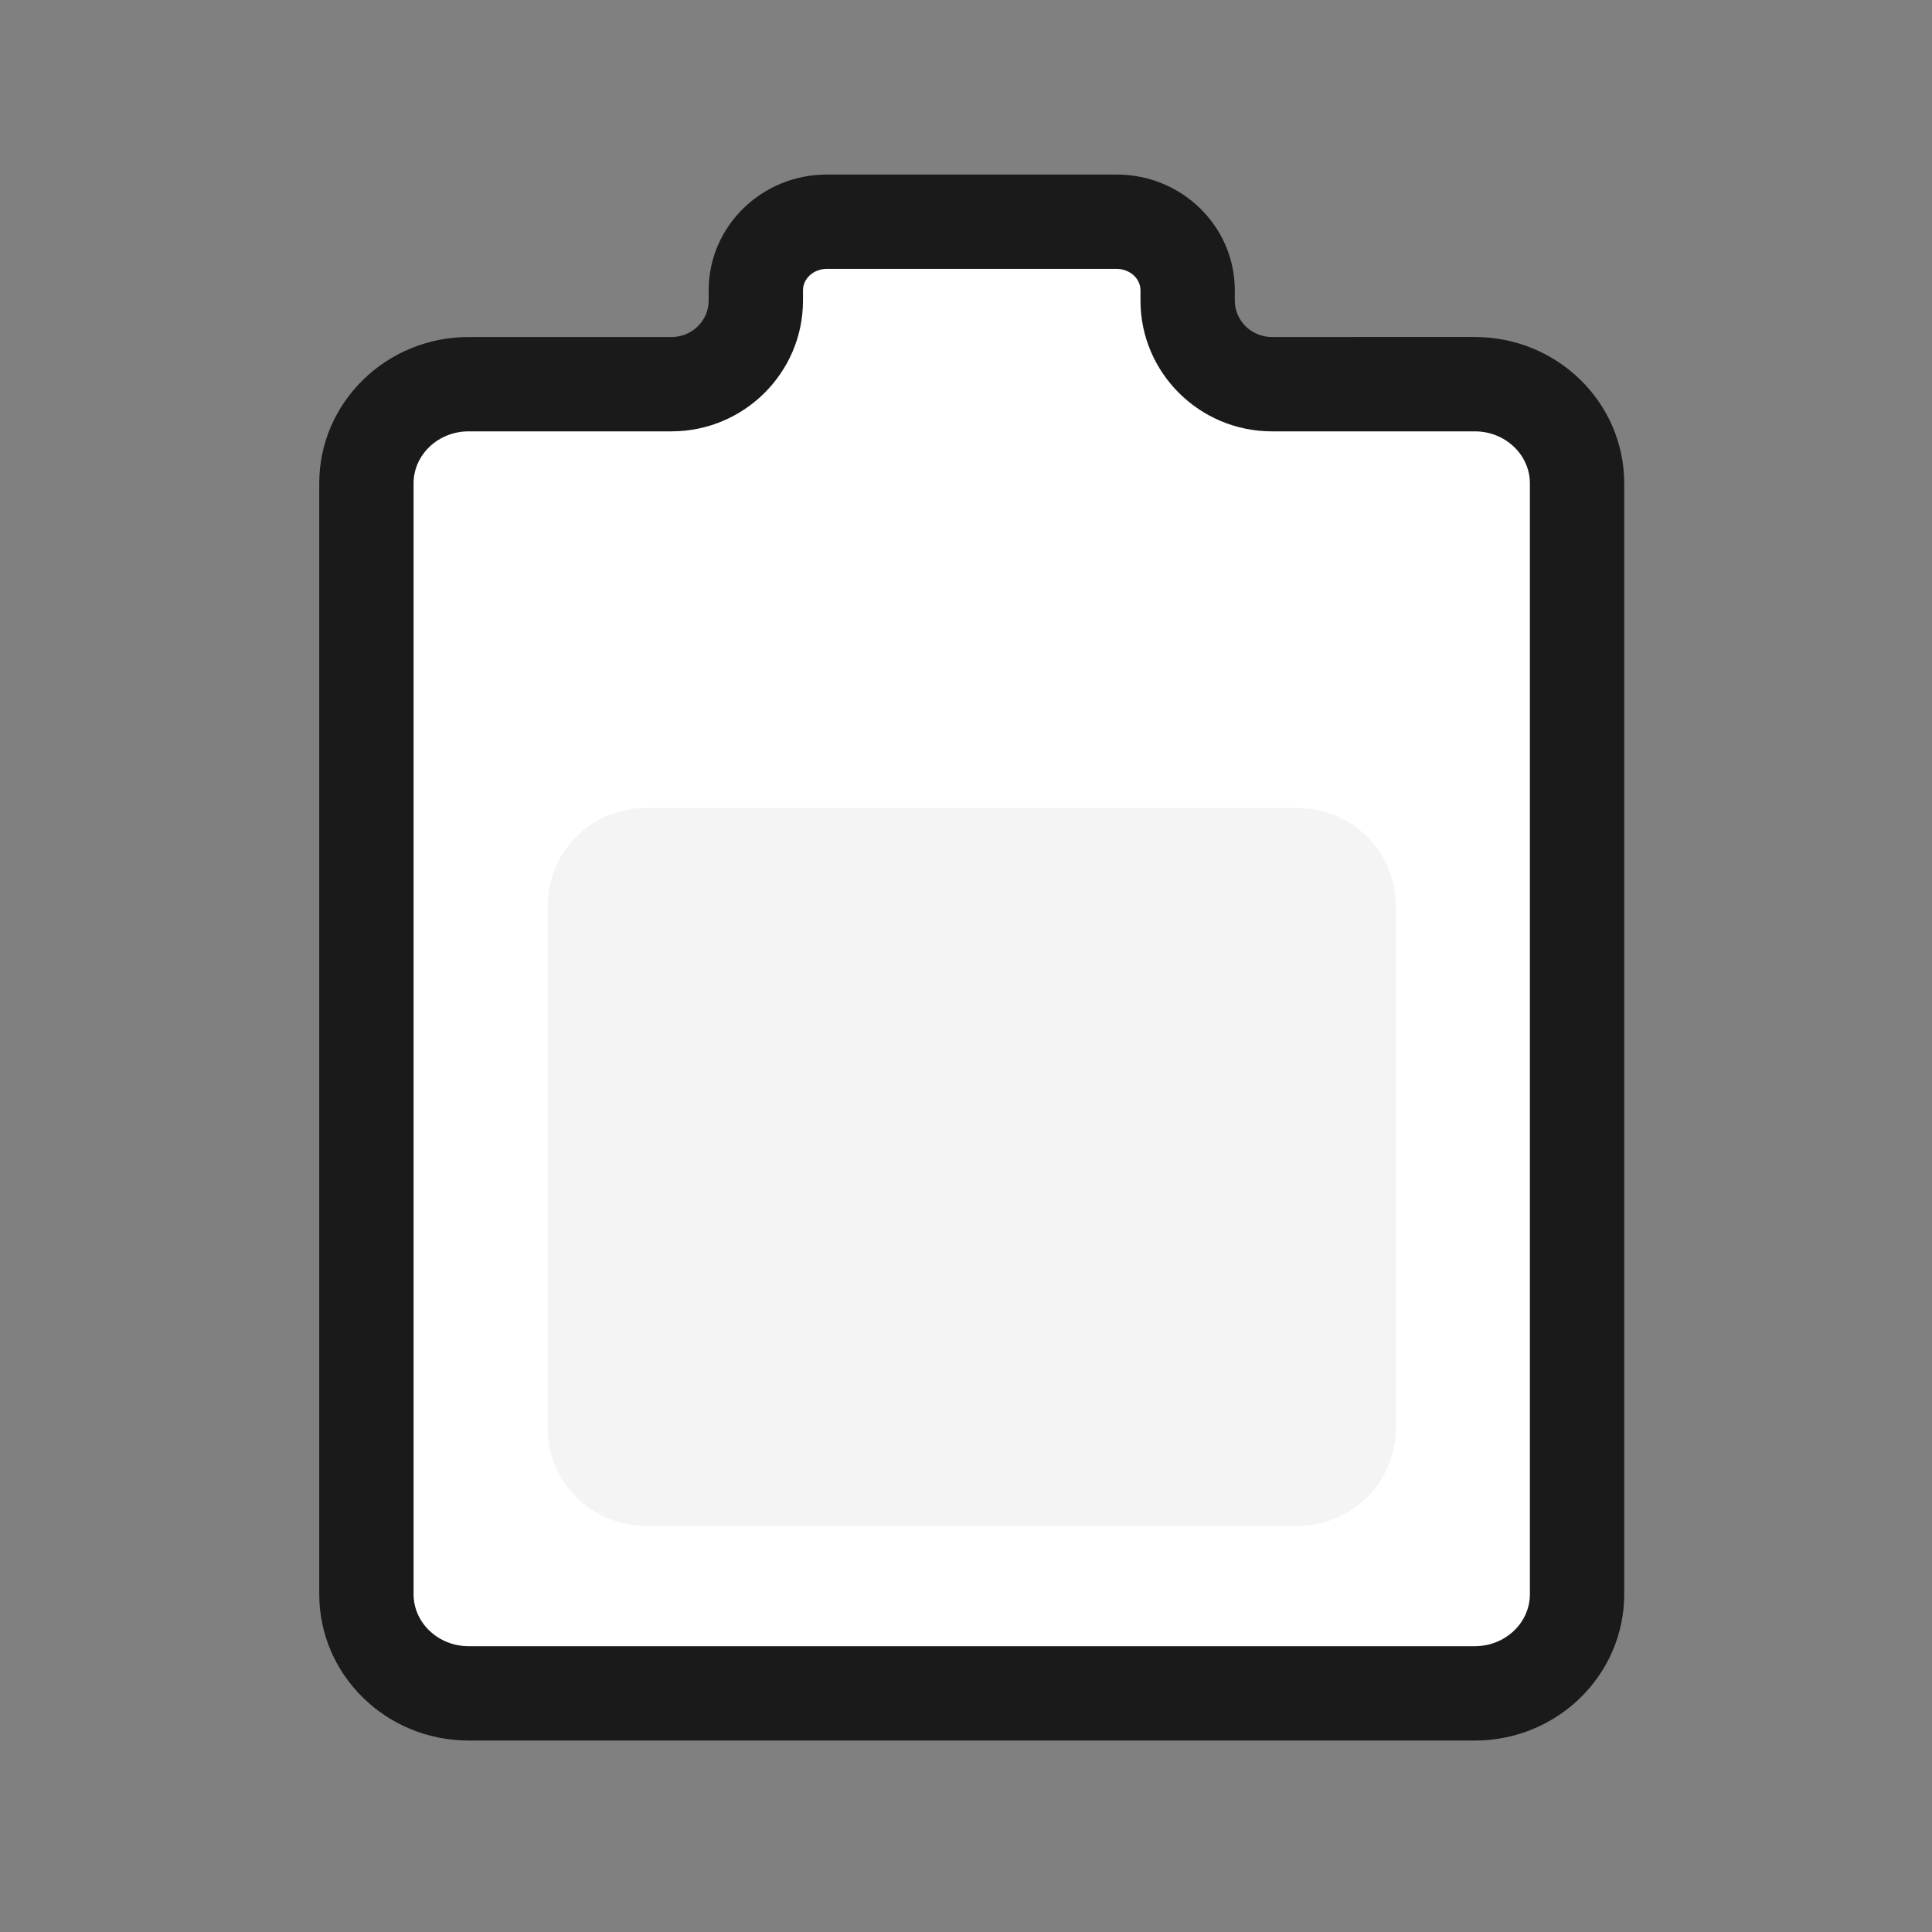 <?xml version="1.0" standalone="no"?><!DOCTYPE svg PUBLIC "-//W3C//DTD SVG 1.1//EN" "http://www.w3.org/Graphics/SVG/1.1/DTD/svg11.dtd"><svg t="1555897273695" class="icon" style="" viewBox="0 0 1024 1024" version="1.1" xmlns="http://www.w3.org/2000/svg" p-id="13995" xmlns:xlink="http://www.w3.org/1999/xlink" width="128" height="128"><rect x="0" y="0" width="1024" height="1024" fill="#808080" stroke="none"/><defs><style type="text/css"></style></defs><path d="M248.375 897.517c-29.869 0-54.17-23.575-54.17-52.553V256.18c0-28.978 24.301-52.553 54.17-52.553h107.53c24.646 0 44.697-19.868 44.697-44.289v-5.473c0-20.043 16.879-36.349 37.627-36.349h153.615c20.75 0 37.631 16.306 37.631 36.349v5.473c0 24.421 20.049 44.289 44.691 44.289h107.532c29.869 0 54.17 23.575 54.17 52.553v588.784c0 28.978-24.301 52.553-54.17 52.553H248.375z" fill="#FFFFFF" p-id="13996"></path><path d="M591.845 142.517c6.964 0 12.63 5.091 12.63 11.349v5.473c0 38.206 31.264 69.289 69.692 69.289h107.532c16.084 0 29.17 12.36 29.17 27.553v588.783c0 15.193-13.085 27.553-29.17 27.553H248.376c-16.084 0-29.17-12.36-29.17-27.553V256.18c0-15.193 13.086-27.553 29.17-27.553h107.53c38.431 0 69.697-31.083 69.697-69.289v-5.473c0-6.258 5.665-11.349 12.627-11.349h153.615m0-49.999H438.229c-34.587 0-62.627 27.466-62.627 61.349v5.473c0 10.655-8.819 19.289-19.697 19.289h-107.53c-43.724 0-79.17 34.723-79.17 77.553v588.783c0 42.832 35.446 77.553 79.17 77.553h533.323c43.724 0 79.17-34.722 79.17-77.553V256.18c0-42.83-35.446-77.553-79.17-77.553H674.167c-10.876 0-19.692-8.634-19.692-19.289v-5.473c0-33.882-28.04-61.348-62.63-61.348z" fill="#1A1A1A" p-id="13997"></path><path d="M342.121 428.303h345.832c28.651 0 51.875 23.224 51.875 51.877v276.665c0 28.649-23.224 51.875-51.875 51.875H342.121c-28.649 0-51.875-23.226-51.875-51.875V480.179c0-28.652 23.227-51.876 51.875-51.876z" fill="#F4F4F4" p-id="13998"></path></svg>